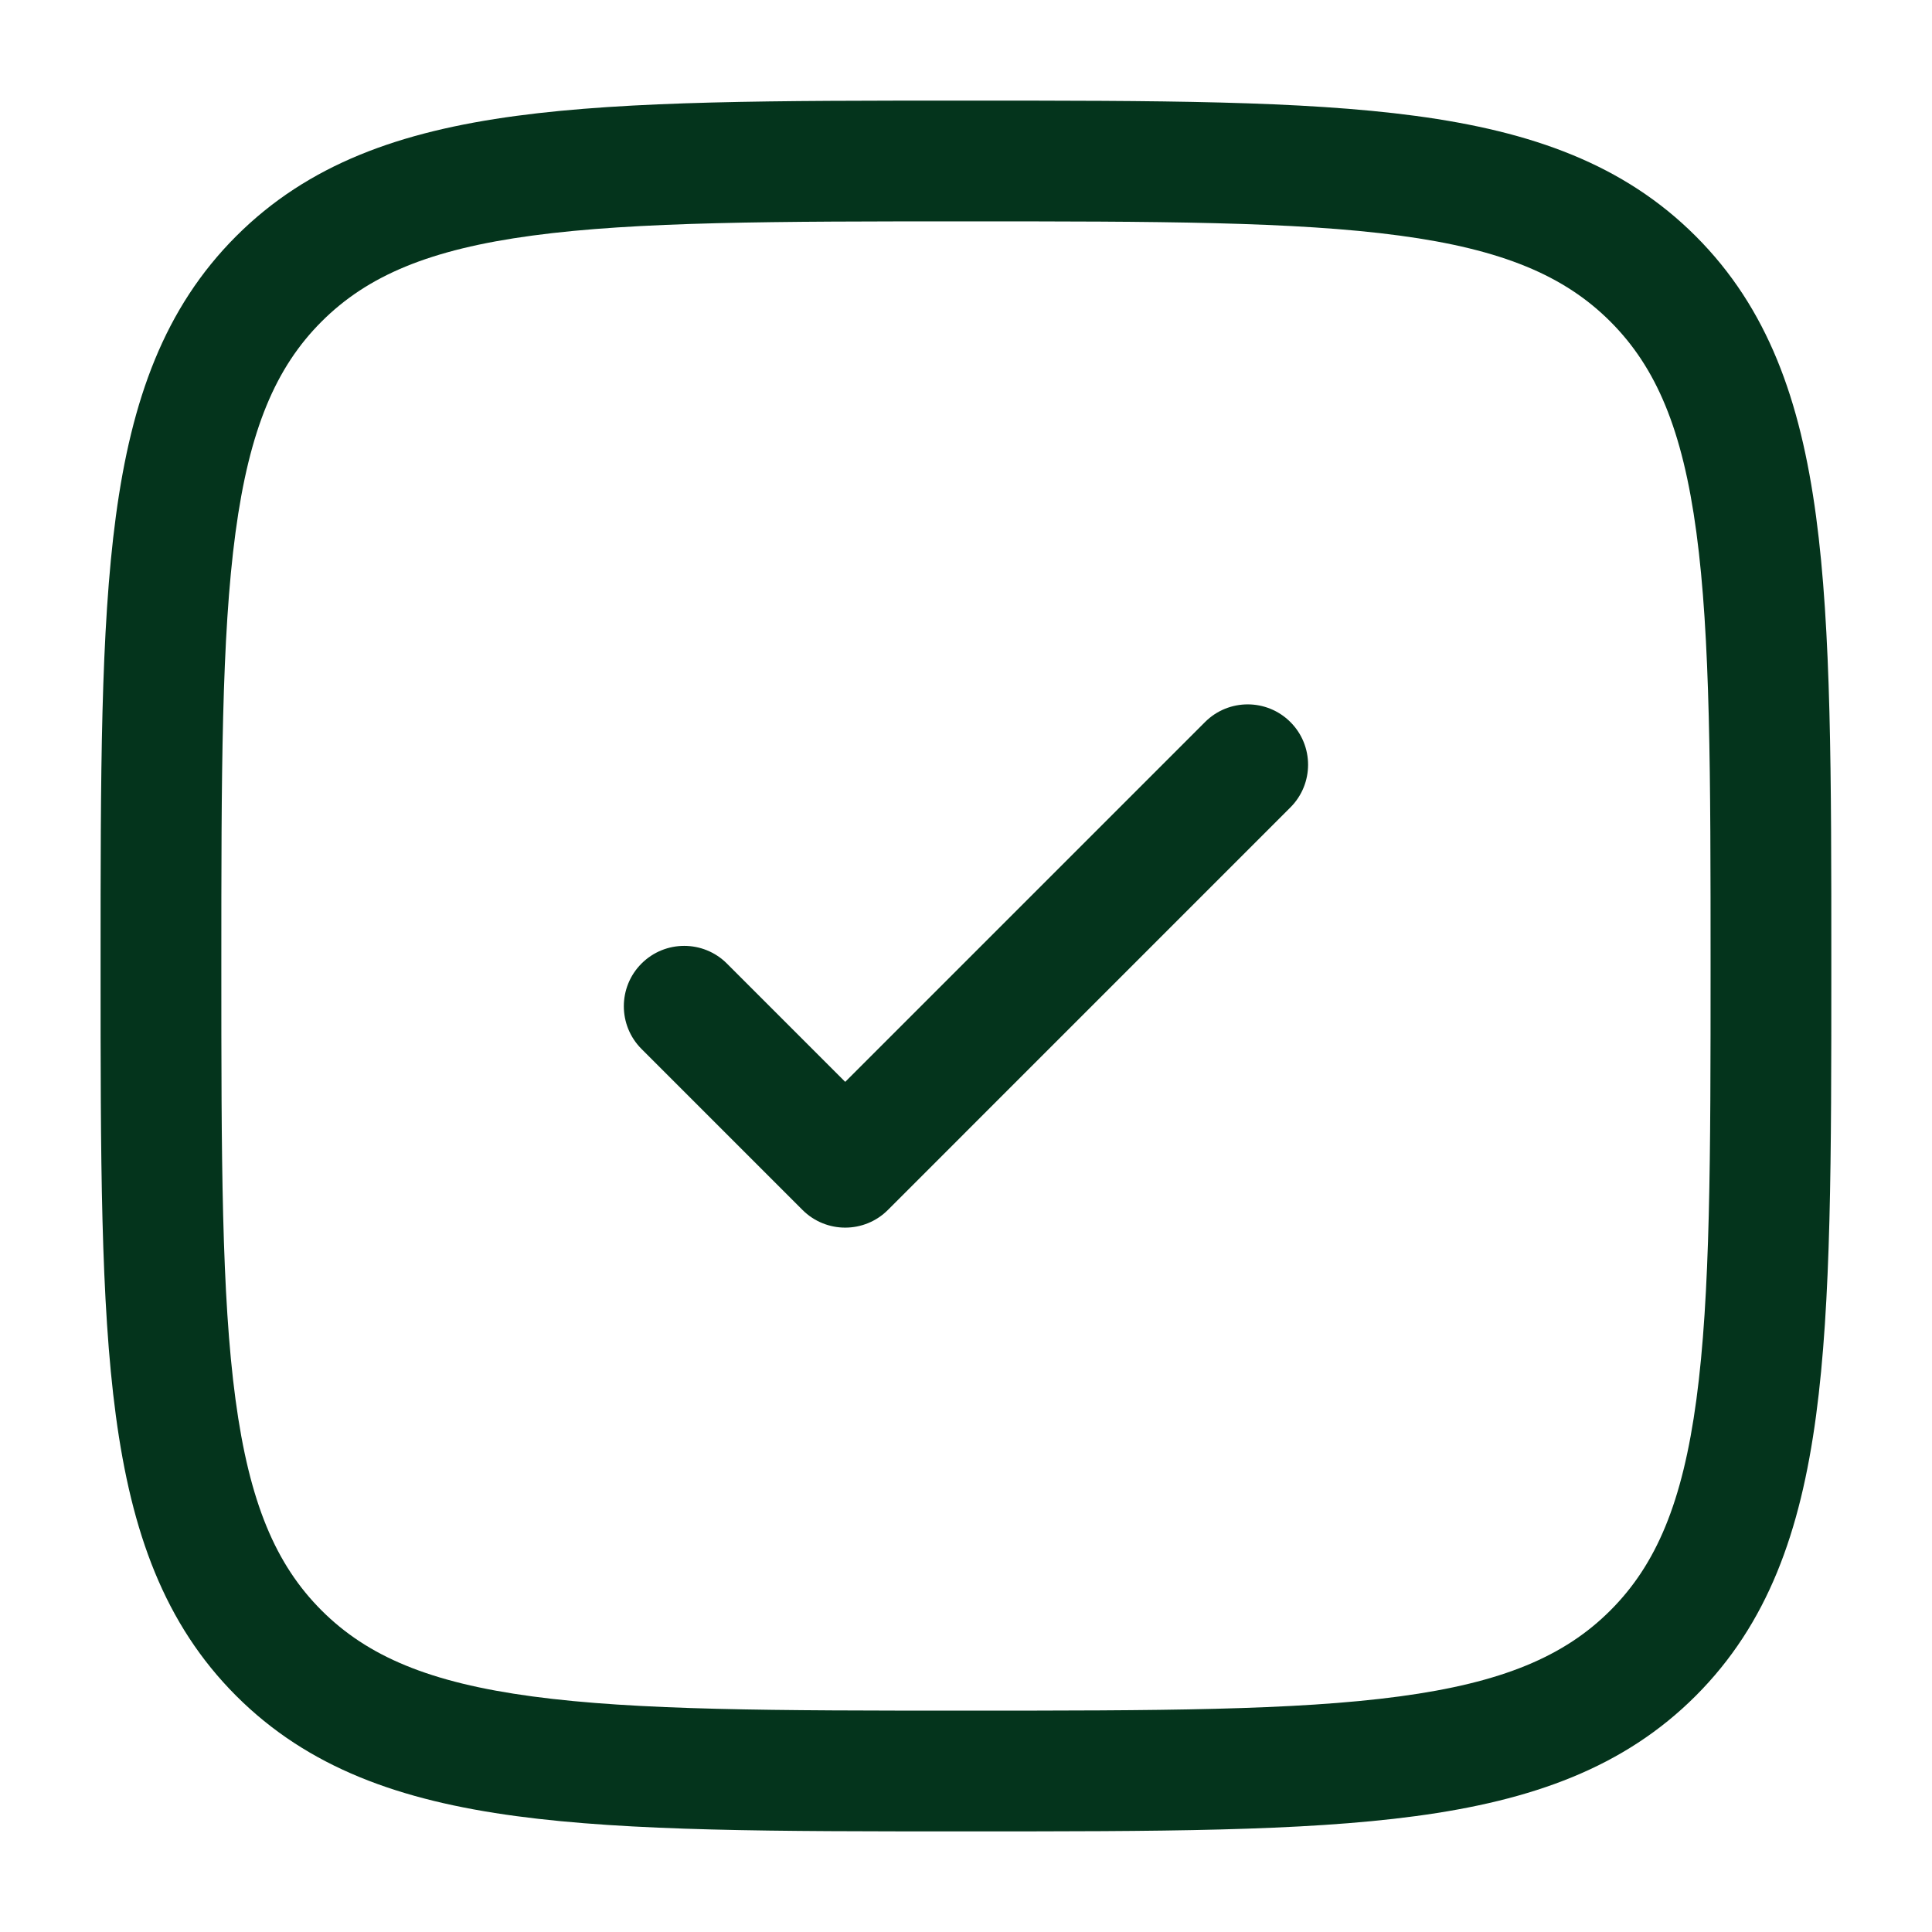 <svg width="64" height="64" viewBox="0 0 64 64" fill="none" xmlns="http://www.w3.org/2000/svg">
<path d="M42.746 26.747C43.527 25.966 43.527 24.7 42.746 23.919C41.965 23.138 40.699 23.138 39.918 23.919L27.999 35.838L24.08 31.919C23.299 31.138 22.032 31.138 21.251 31.919C20.47 32.7 20.47 33.966 21.251 34.748L26.584 40.081C27.366 40.862 28.632 40.862 29.413 40.081L42.746 26.747Z" fill="#04341C"/>
<path fill-rule="evenodd" clip-rule="evenodd" d="M32.152 3.333H31.846C25.69 3.333 20.866 3.333 17.102 3.839C13.249 4.357 10.209 5.438 7.823 7.824C5.437 10.21 4.356 13.251 3.838 17.103C3.332 20.867 3.332 25.691 3.332 31.847V32.153C3.332 38.309 3.332 43.133 3.838 46.897C4.356 50.749 5.437 53.789 7.823 56.176C10.209 58.562 13.249 59.643 17.102 60.161C20.866 60.667 25.69 60.667 31.846 60.667H32.152C38.307 60.667 43.132 60.667 46.895 60.161C50.748 59.643 53.788 58.562 56.174 56.176C58.56 53.789 59.641 50.749 60.159 46.897C60.665 43.133 60.665 38.309 60.665 32.153V31.847C60.665 25.691 60.665 20.867 60.159 17.103C59.641 13.251 58.56 10.21 56.174 7.824C53.788 5.438 50.748 4.357 46.895 3.839C43.132 3.333 38.307 3.333 32.152 3.333ZM10.652 10.653C12.171 9.134 14.226 8.262 17.635 7.804C21.102 7.338 25.657 7.333 31.999 7.333C38.341 7.333 42.896 7.338 46.362 7.804C49.772 8.262 51.827 9.134 53.346 10.653C54.865 12.172 55.737 14.227 56.195 17.636C56.661 21.103 56.665 25.658 56.665 32C56.665 38.342 56.661 42.897 56.195 46.364C55.737 49.773 54.865 51.828 53.346 53.347C51.827 54.866 49.772 55.738 46.362 56.196C42.896 56.662 38.341 56.667 31.999 56.667C25.657 56.667 21.102 56.662 17.635 56.196C14.226 55.738 12.171 54.866 10.652 53.347C9.132 51.828 8.261 49.773 7.802 46.364C7.336 42.897 7.332 38.342 7.332 32C7.332 25.658 7.336 21.103 7.802 17.636C8.261 14.227 9.132 12.172 10.652 10.653Z" fill="#04341C"/>
</svg>
